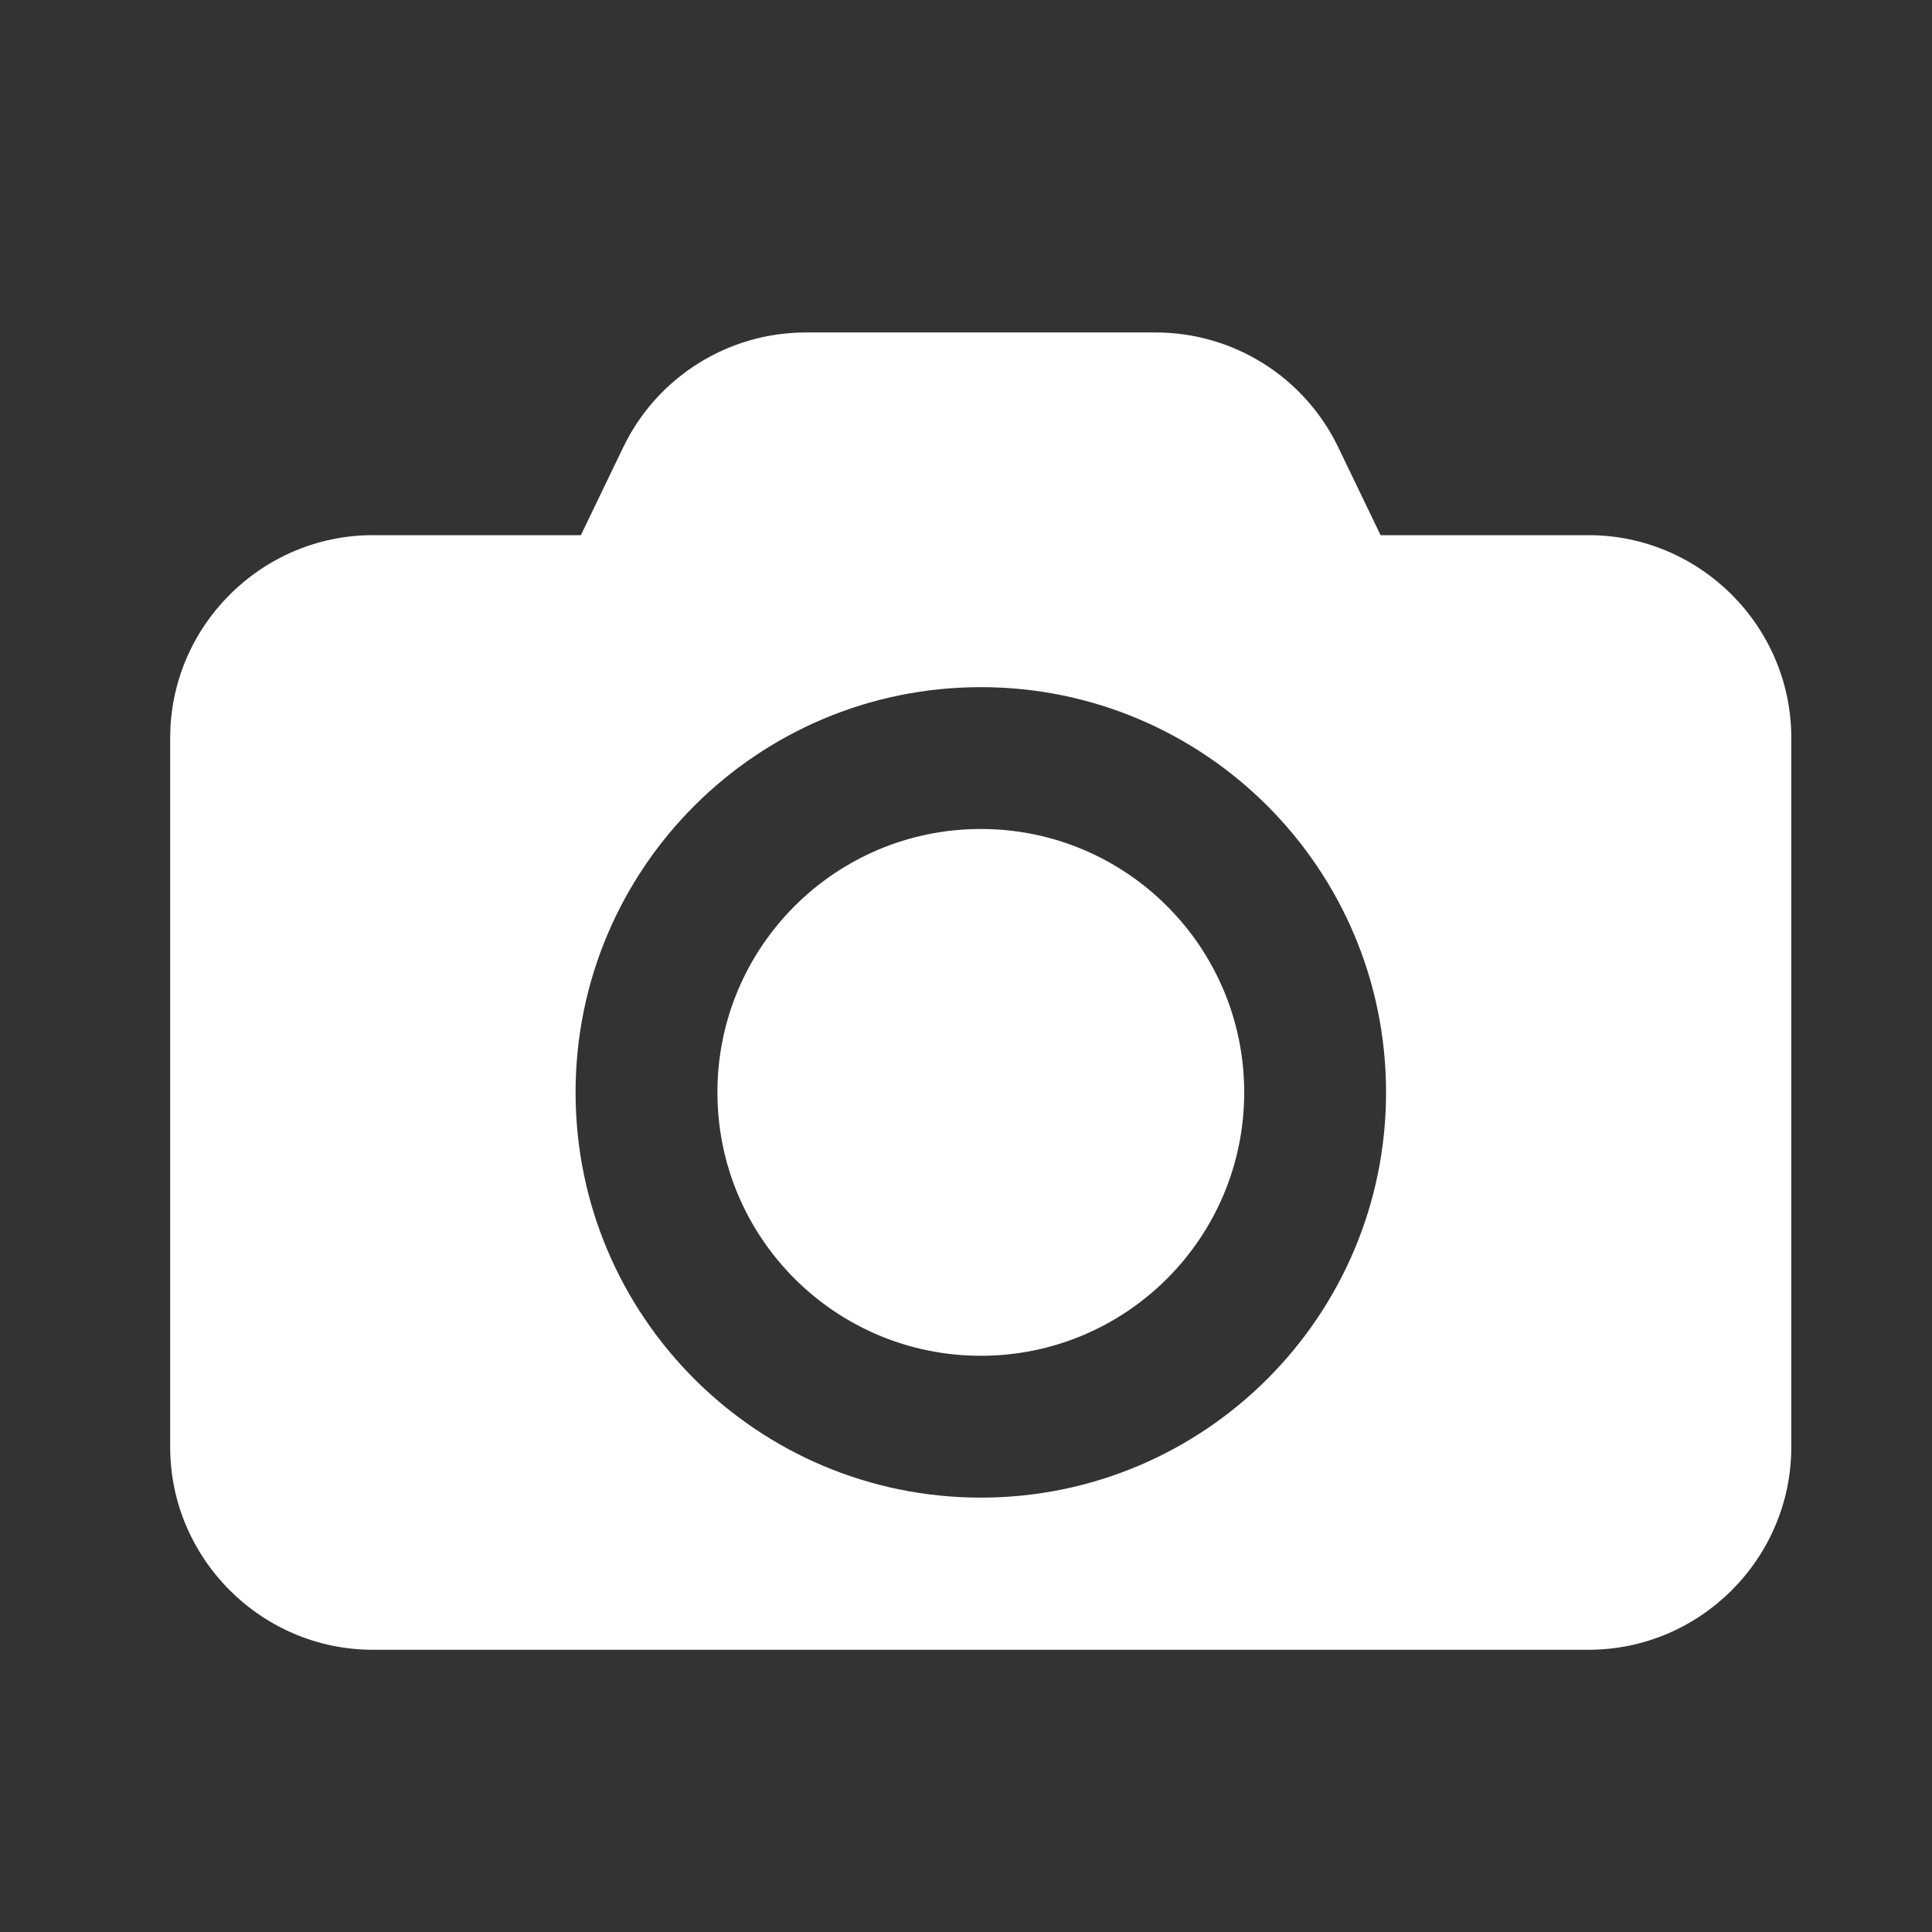 <?xml version="1.0" encoding="utf-8"?>
<!-- Generator: Adobe Illustrator 23.0.0, SVG Export Plug-In . SVG Version: 6.00 Build 0) -->
<svg version="1.1" id="_x2014_ÎÓÈ_x5F_1" xmlns="http://www.w3.org/2000/svg" xmlns:xlink="http://www.w3.org/1999/xlink" x="0px" y="0px" viewBox="0 0 1200 1200" style="enable-background:new 0 0 1200 1200;fill:#FFFFFF;" xml:space="preserve">
	<rect x="0" y="0" width="1200" height="1200" fill="#333333" stroke="none"/>
	<style type="text/css">
		.st0{fill:#FFFFFF;}
	</style>
	<g>
		<path class="st0" d="M986.7,332.4H857.5l-26.3-54.6c-21-43.6-65-71.3-113.4-71.3H500.5c-48.3,0-92.4,27.7-113.4,71.3l-26.3,54.6
		H231.6c-69.2,0-125.9,56.6-125.9,125.9v440.5c0,69.2,56.6,125.9,125.9,125.9h755.1c69.2,0,125.9-56.6,125.9-125.9V458.3
		C1112.6,389,1055.9,332.4,986.7,332.4z M609.2,930.2c-139,0-251.7-112.7-251.7-251.7c0-139,112.7-251.7,251.7-251.7
		s251.7,112.7,251.7,251.7C860.9,817.5,748.2,930.2,609.2,930.2z" />
		<circle class="st0" cx="609.2" cy="678.5" r="163.6" />
	</g>
</svg>
